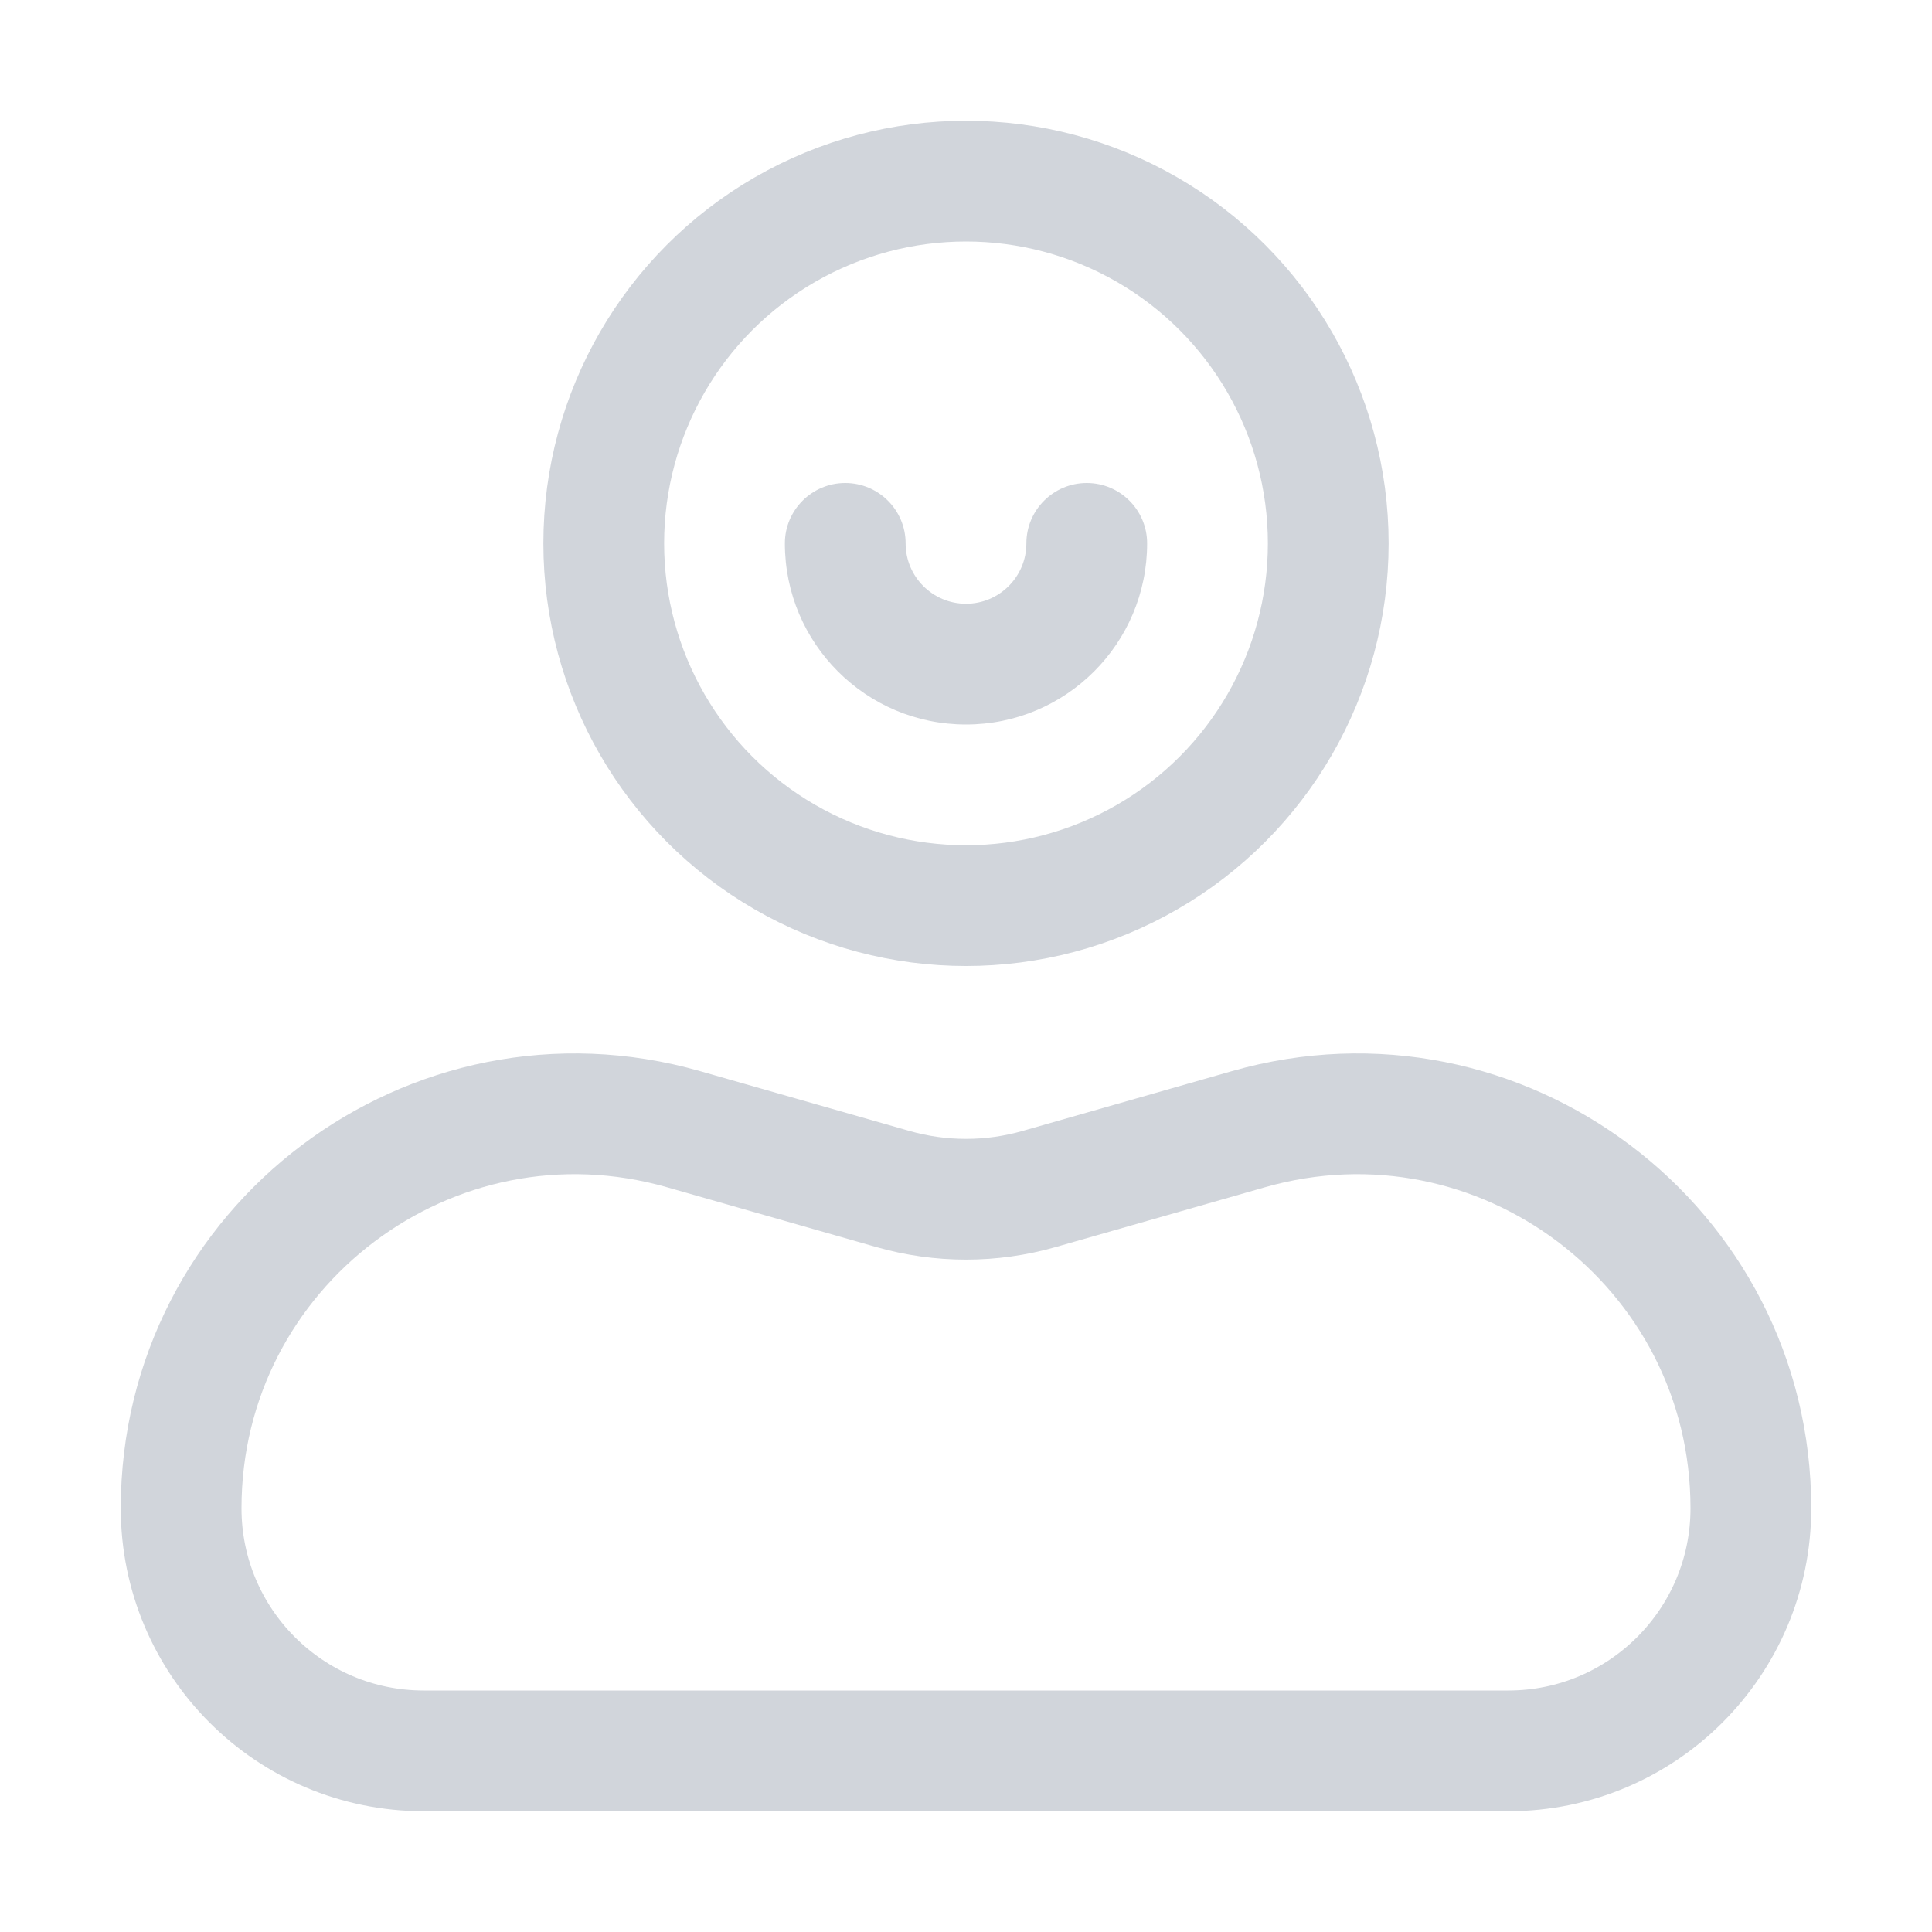 <svg xmlns="http://www.w3.org/2000/svg" width="32" height="32" viewBox="0 0 32 32" fill="none">
  <path d="M3 24.981C3 20.643 7.152 17.512 11.322 18.703L14.787 19.693C15.58 19.92 16.42 19.92 17.213 19.693L20.678 18.703C24.848 17.512 29 20.643 29 24.981C29 27.201 27.201 29 24.981 29H7.019C4.799 29 3 27.201 3 24.981Z" stroke="#D1D5DB" stroke-width="2"/>
  <circle cx="16" cy="9" r="6" stroke="#D1D5DB" stroke-width="2"/>
  <path d="M15 9C15 9.552 15.448 10 16 10C16.552 10 17 9.552 17 9C17 8.448 17.448 8 18 8C18.552 8 19 8.448 19 9C19 10.657 17.657 12 16 12C14.343 12 13 10.657 13 9C13 8.448 13.448 8 14 8C14.552 8 15 8.448 15 9Z" fill="#D1D5DB"/>
</svg>